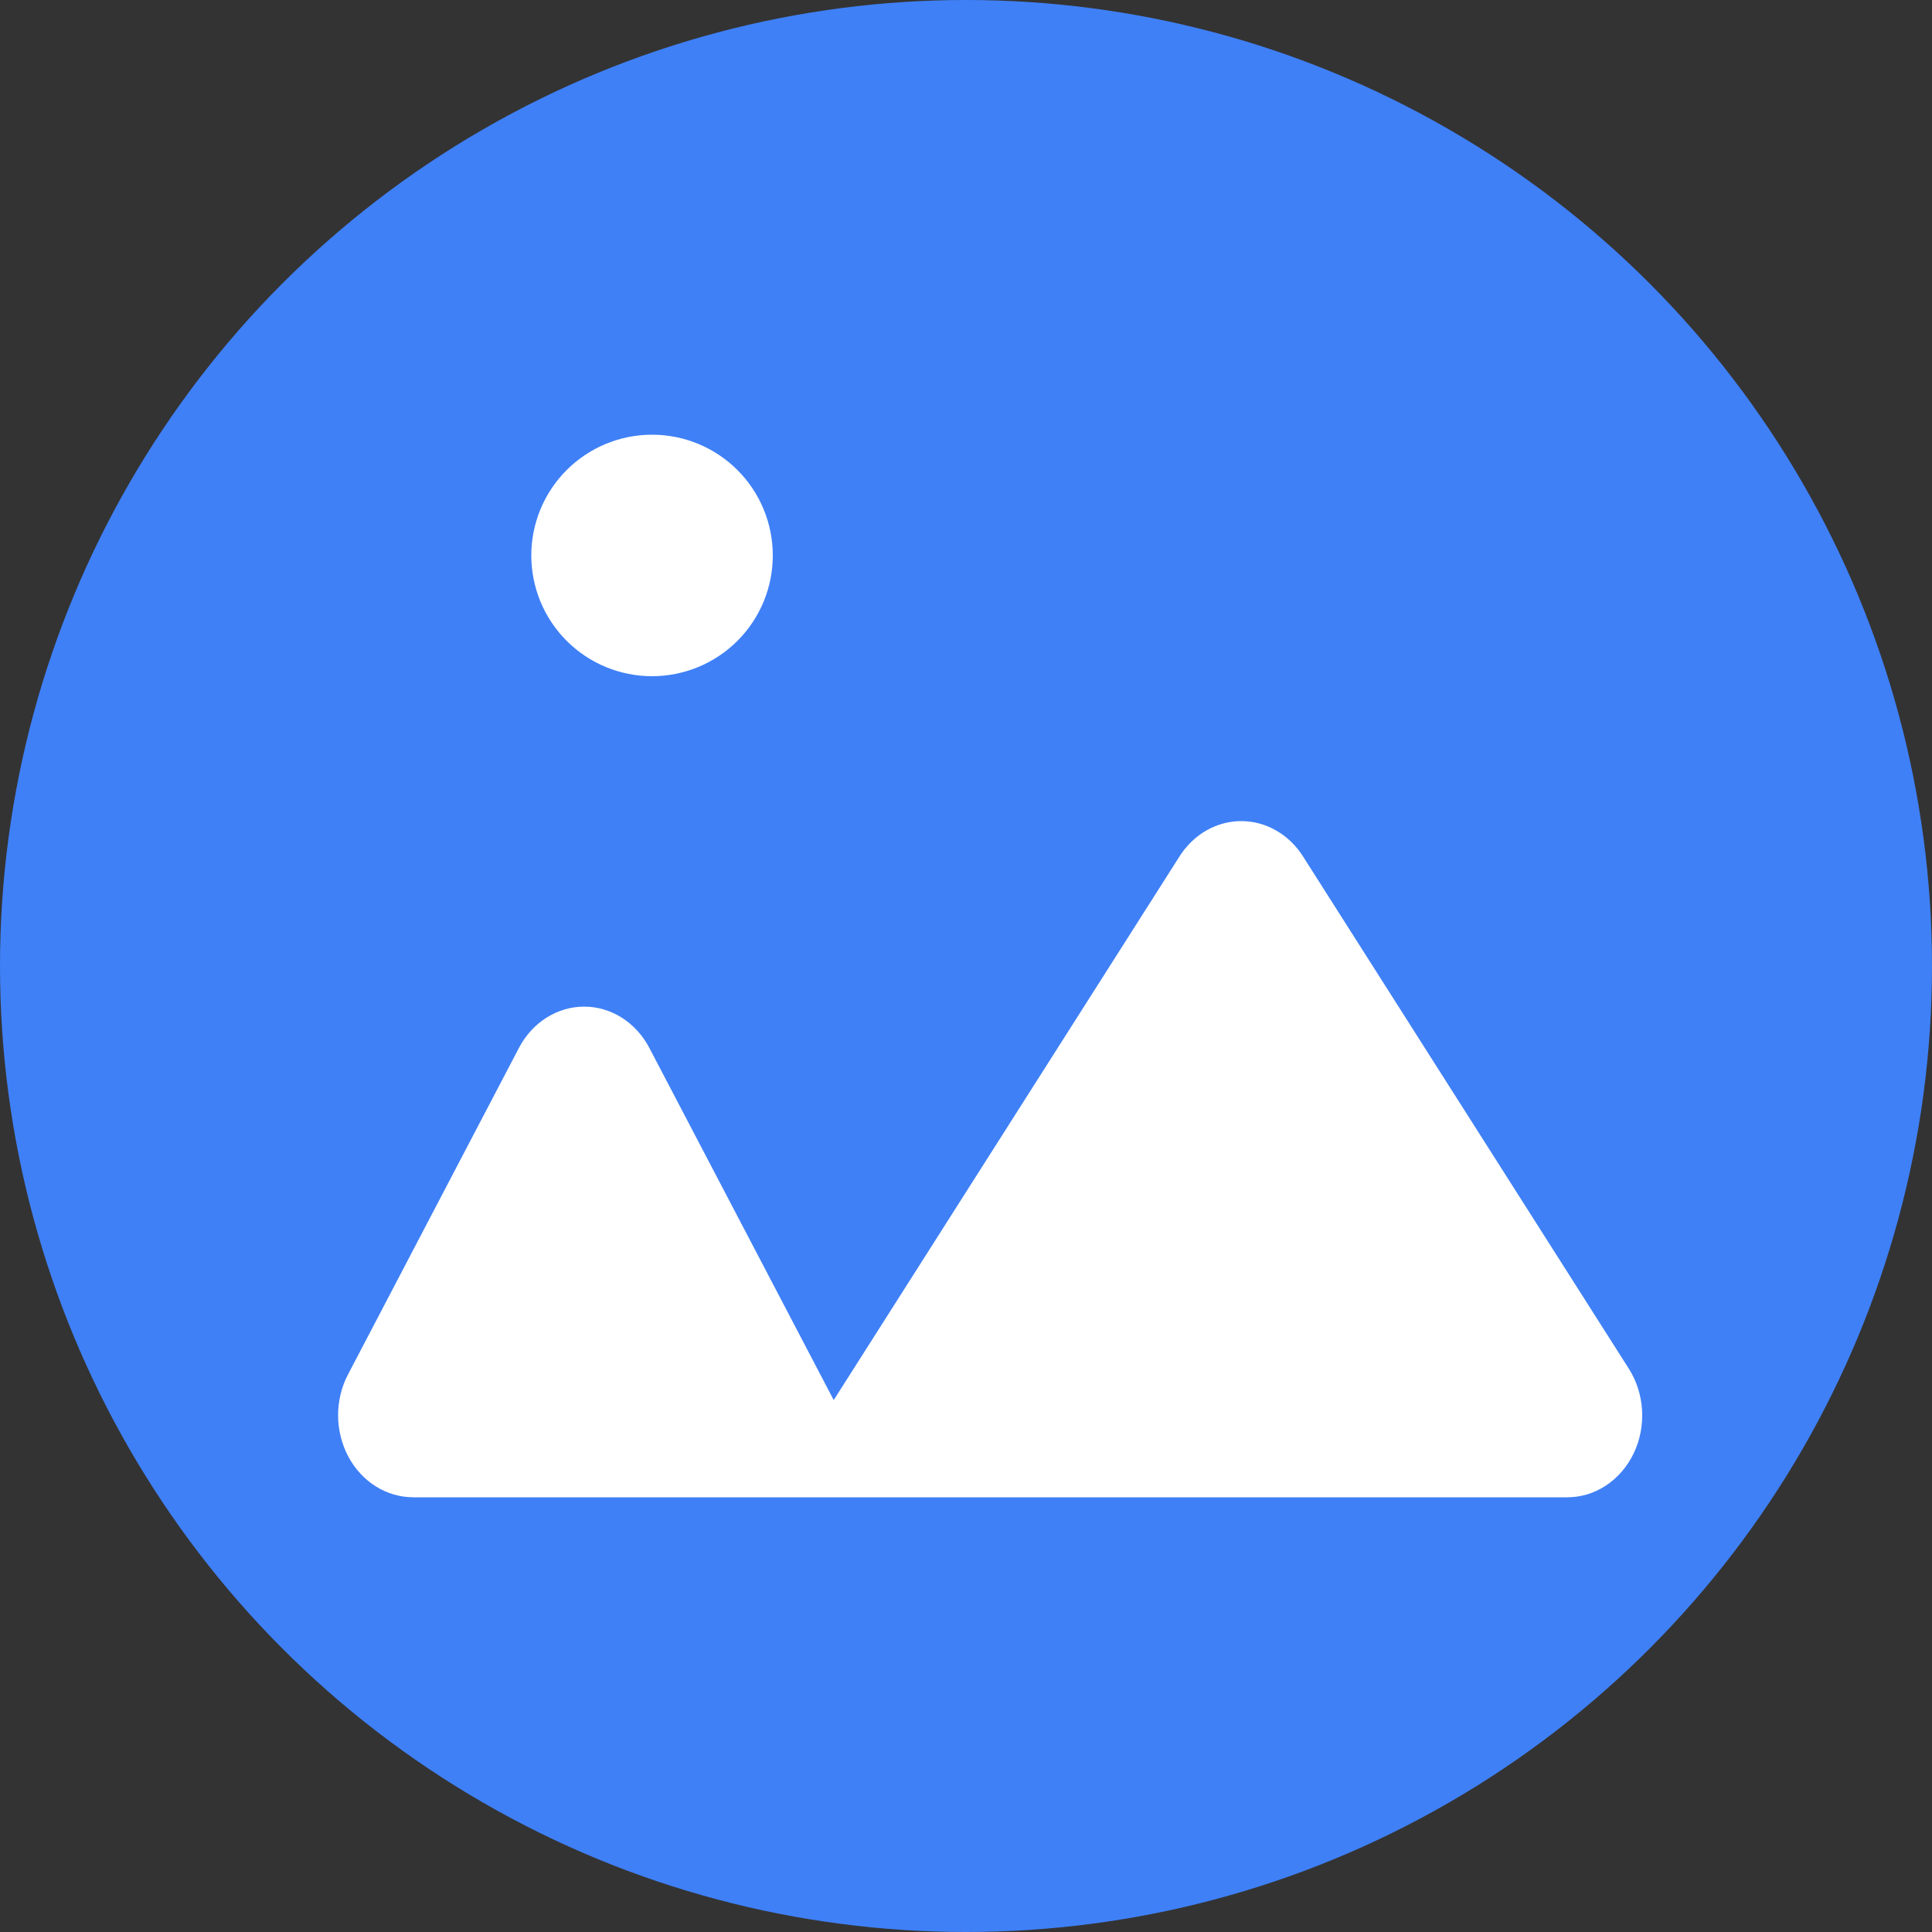 <svg width="40" height="40" viewBox="0 0 40 40" fill="none" xmlns="http://www.w3.org/2000/svg">
<rect x="0" y="0" width="40" height="40" fill="#333333" stroke="none"/>
<circle cx="20" cy="20" r="20" fill="#3F80F7"/>
<path d="M11 11.5C11 11.828 11.065 12.153 11.19 12.457C11.316 12.76 11.5 13.036 11.732 13.268C11.964 13.5 12.24 13.684 12.543 13.81C12.847 13.935 13.172 14 13.5 14C13.828 14 14.153 13.935 14.457 13.81C14.76 13.684 15.036 13.5 15.268 13.268C15.5 13.036 15.684 12.76 15.81 12.457C15.935 12.153 16 11.828 16 11.5C16 10.837 15.737 10.201 15.268 9.732C14.799 9.263 14.163 9 13.5 9C12.837 9 12.201 9.263 11.732 9.732C11.263 10.201 11 10.837 11 11.5Z" fill="white"/>
<path d="M8.554 30.999C8.282 30.999 8.015 30.921 7.779 30.773C7.543 30.625 7.347 30.411 7.21 30.154C7.074 29.897 7.001 29.605 7 29.308C6.999 29.01 7.069 28.718 7.204 28.459L10.744 21.696C10.88 21.436 11.077 21.22 11.314 21.07C11.551 20.92 11.82 20.841 12.094 20.841C12.368 20.841 12.637 20.92 12.874 21.07C13.111 21.22 13.308 21.436 13.444 21.696L17.261 28.987L24.422 17.729C24.565 17.504 24.756 17.32 24.978 17.193C25.201 17.066 25.448 17 25.699 17C25.95 17 26.197 17.066 26.419 17.193C26.642 17.32 26.833 17.504 26.976 17.729L33.721 28.334C33.884 28.589 33.979 28.887 33.997 29.197C34.015 29.507 33.955 29.816 33.823 30.091C33.691 30.366 33.493 30.596 33.25 30.756C33.007 30.917 32.728 31.001 32.444 31H8.554V30.999Z" fill="white"/>
</svg>
